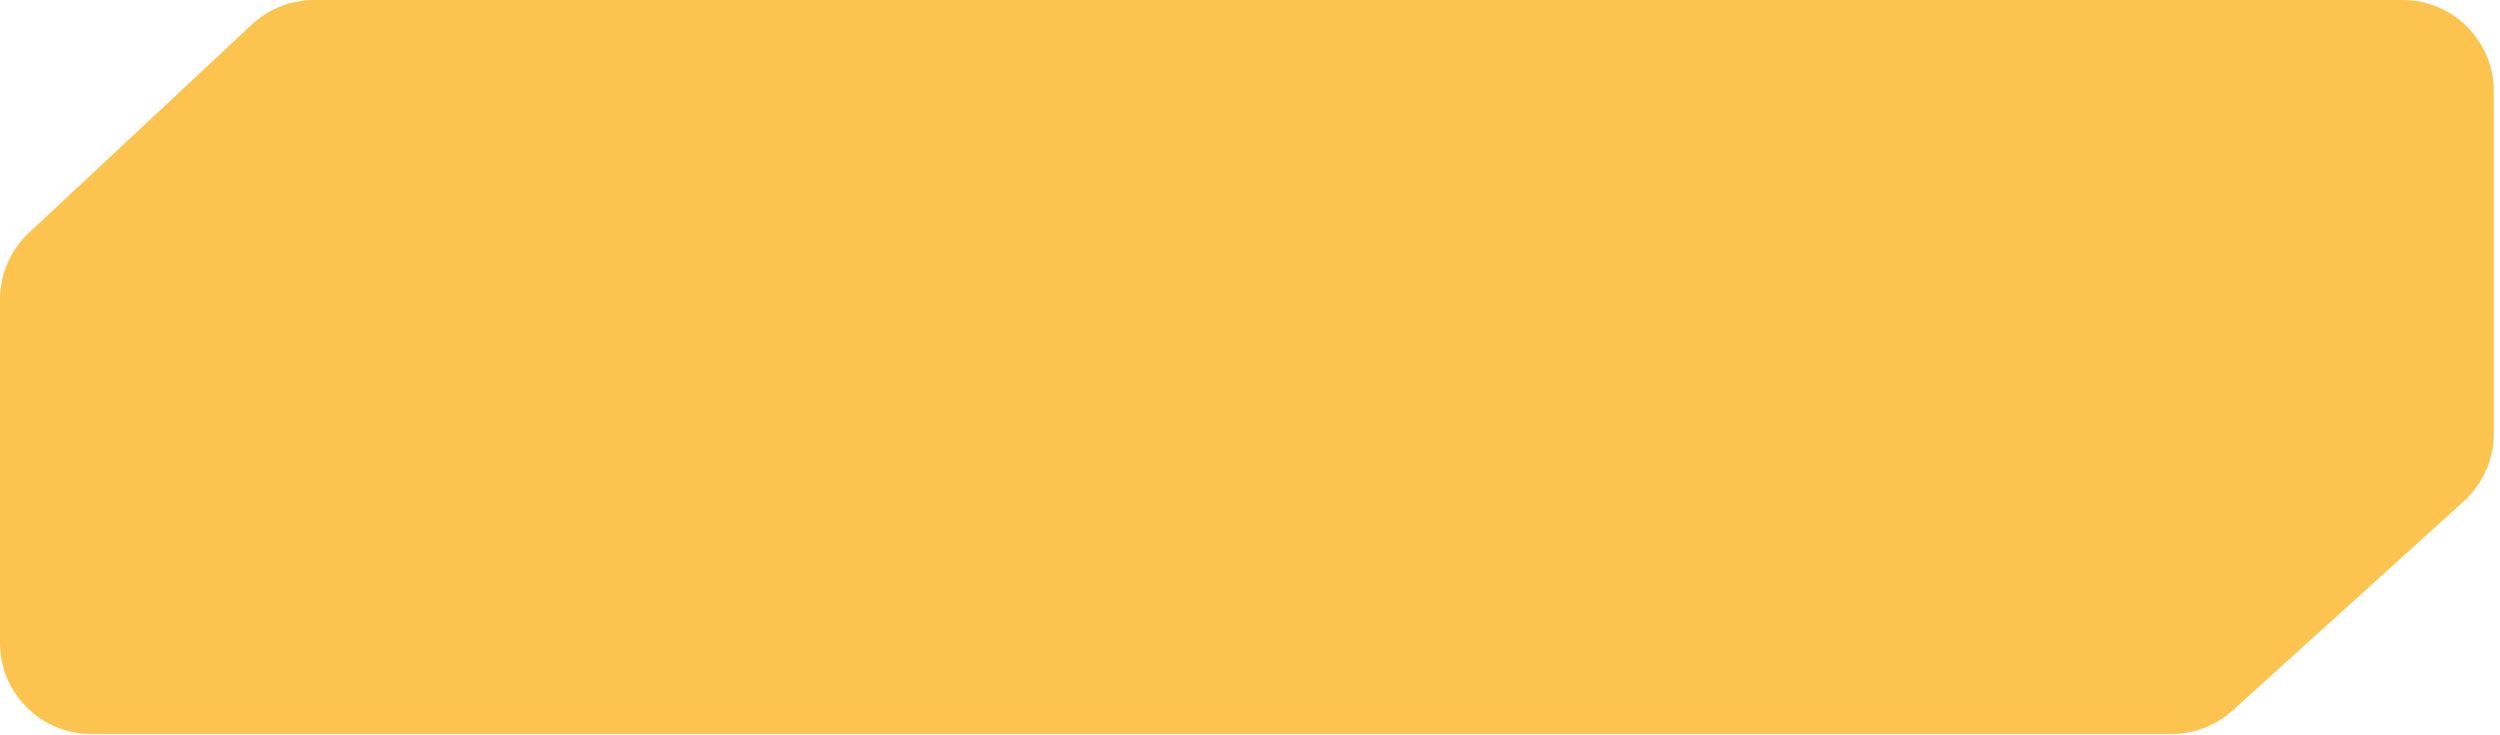 <svg width="211" height="62" viewBox="0 0 211 62" fill="none" xmlns="http://www.w3.org/2000/svg">
<path d="M2.441 19.651L21.253 2.073C22.679 0.741 24.557 0 26.508 0H202.78C207.03 0 210.475 3.445 210.475 7.696V36.602C210.475 38.776 209.555 40.85 207.943 42.309L188.432 59.961C187.017 61.241 185.177 61.95 183.269 61.95H7.696C3.445 61.95 0 58.504 0 54.254V25.274C0 23.142 0.884 21.106 2.441 19.651Z" fill="#FDC34F"/>
</svg>
